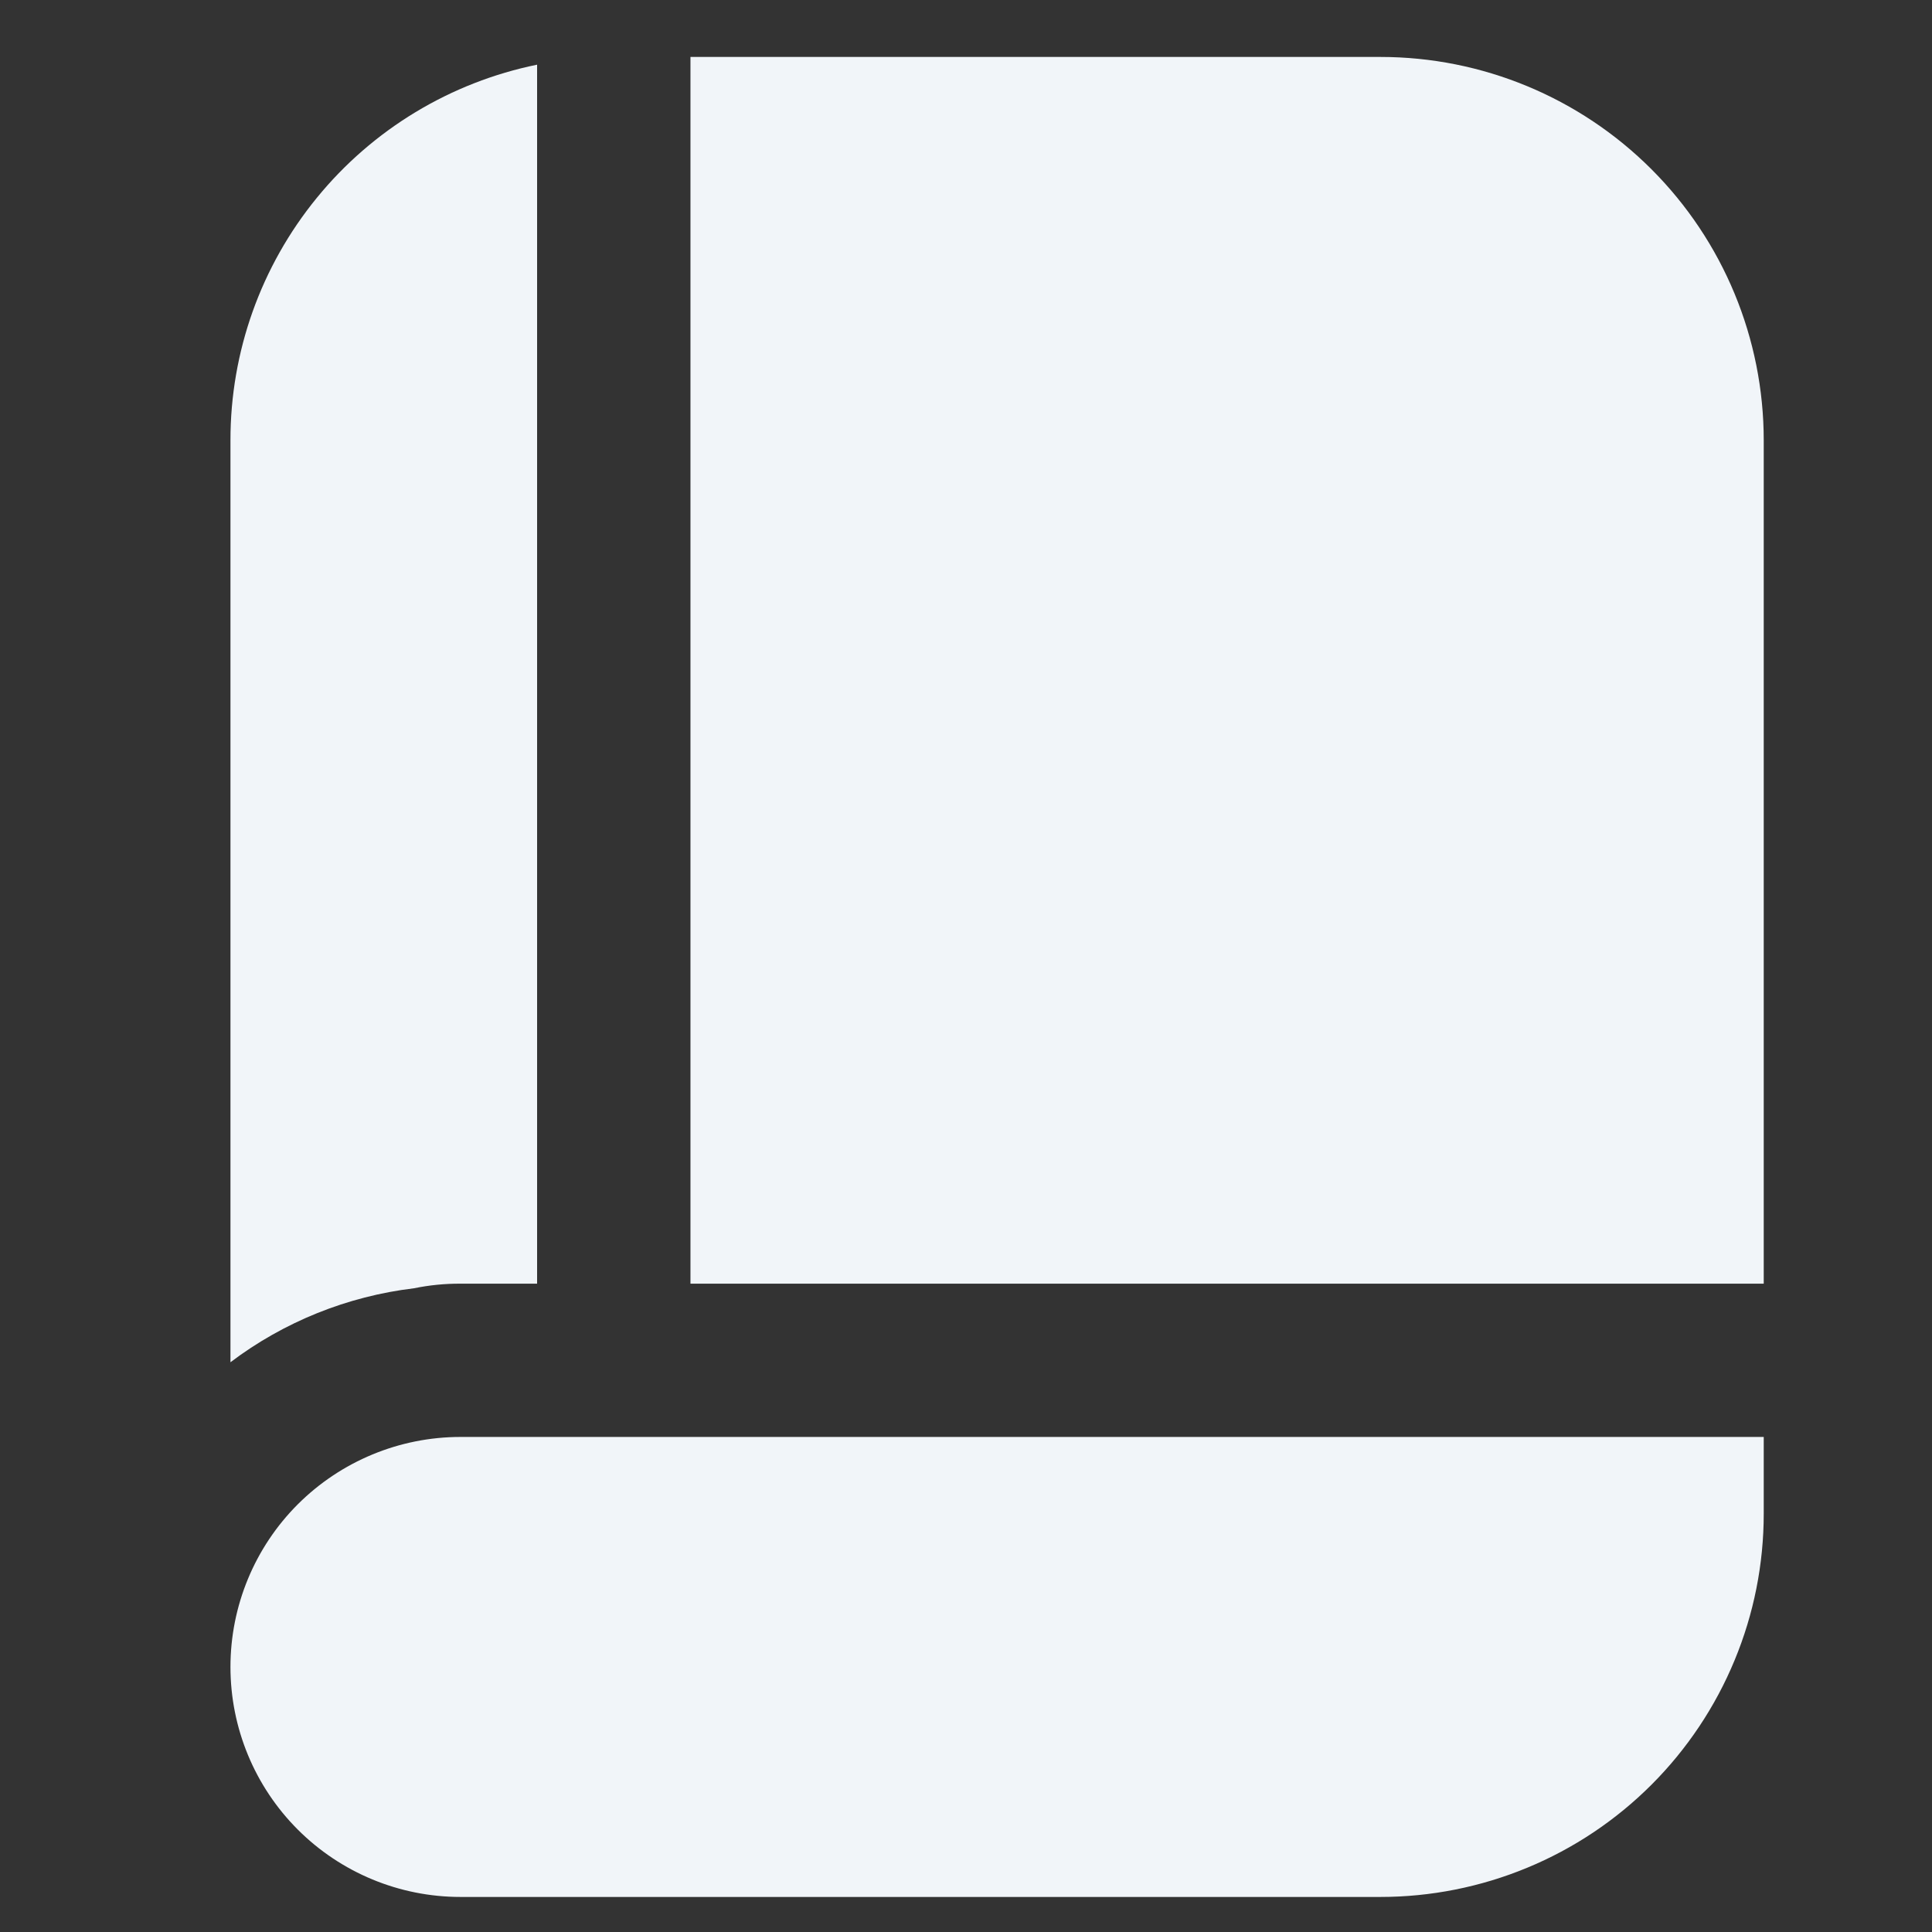 <svg width="21" height="21" viewBox="0 0 21 21" fill="none" xmlns="http://www.w3.org/2000/svg">
<rect x="0" y="0" width="21" height="21" fill="#333333" stroke="none"/>
<g clip-path="url(#clip0_1_15421)">
<path d="M15.005 0.619H7.505V13.953H19.171V4.786C19.171 3.681 18.732 2.621 17.951 1.84C17.169 1.058 16.11 0.619 15.005 0.619V0.619Z" fill="#F1F5F9"/>
<path d="M4.5 14.003C4.666 13.969 4.835 13.952 5.005 13.953H5.838V0.703C4.897 0.895 4.051 1.406 3.444 2.15C2.836 2.894 2.504 3.825 2.505 4.786V14.807C3.087 14.367 3.776 14.09 4.5 14.003Z" fill="#F1F5F9"/>
<path d="M19.171 15.619H5.005C4.342 15.619 3.706 15.883 3.237 16.351C2.768 16.82 2.505 17.456 2.505 18.119C2.505 18.782 2.768 19.418 3.237 19.887C3.706 20.356 4.342 20.619 5.005 20.619H15.005C15.552 20.619 16.094 20.511 16.599 20.302C17.105 20.093 17.564 19.786 17.951 19.399C18.338 19.012 18.645 18.552 18.854 18.047C19.064 17.541 19.171 17 19.171 16.453V15.619Z" fill="#F1F5F9"/>
</g>
<defs>
<clipPath id="clip0_1_15421">
<rect width="20" height="20" fill="white" transform="translate(0.838 0.619)"/>
</clipPath>
</defs>
</svg>
